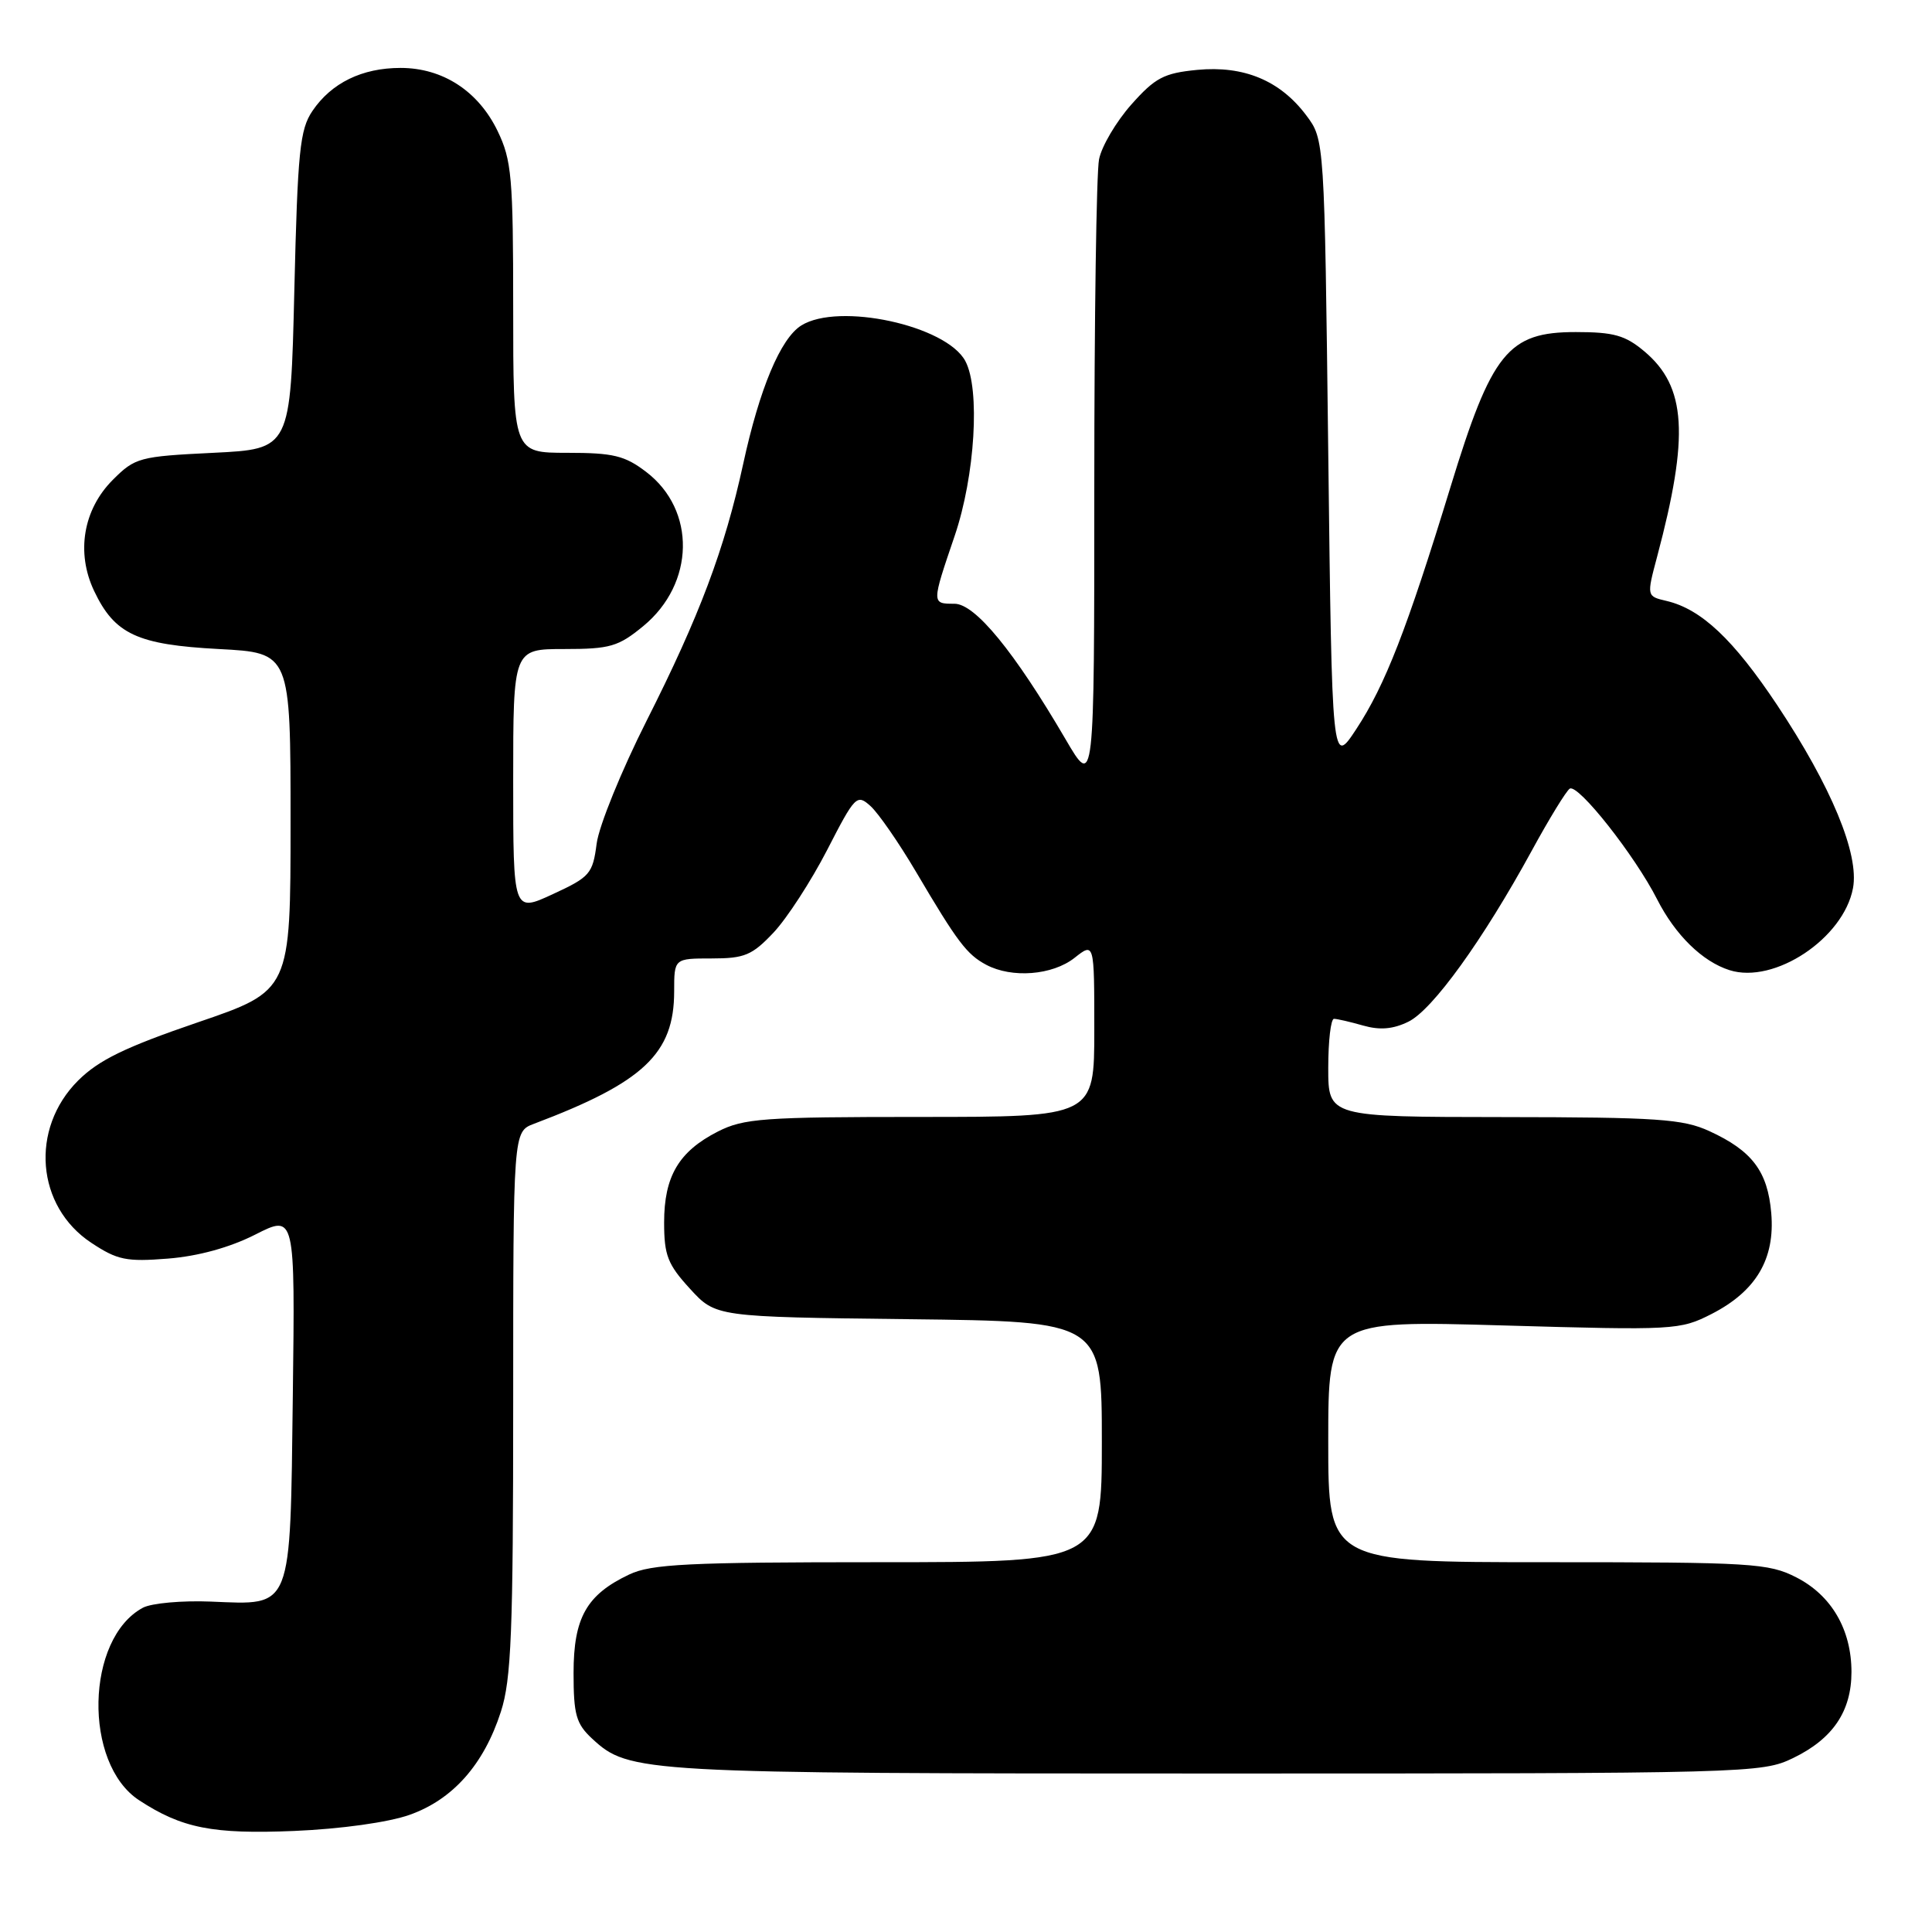 <?xml version="1.0" encoding="UTF-8" standalone="no"?>
<!DOCTYPE svg PUBLIC "-//W3C//DTD SVG 1.1//EN" "http://www.w3.org/Graphics/SVG/1.1/DTD/svg11.dtd" >
<svg xmlns="http://www.w3.org/2000/svg" xmlns:xlink="http://www.w3.org/1999/xlink" version="1.1" viewBox="0 0 256 256">
 <g >
 <path fill="currentColor"
d=" M 54.26 240.48 C 59.99 238.46 64.11 233.82 66.37 226.81 C 67.75 222.54 68.00 216.31 68.00 185.86 C 68.00 149.95 68.00 149.95 70.75 148.91 C 85.29 143.42 89.33 139.60 89.33 131.36 C 89.33 127.00 89.33 127.00 94.30 127.00 C 98.66 127.00 99.66 126.58 102.50 123.57 C 104.27 121.69 107.47 116.76 109.60 112.63 C 113.31 105.41 113.54 105.18 115.35 106.81 C 116.38 107.74 119.09 111.65 121.37 115.51 C 126.87 124.84 128.11 126.47 130.68 127.84 C 134.09 129.65 139.44 129.23 142.37 126.93 C 145.00 124.85 145.00 124.85 145.00 136.43 C 145.00 148.00 145.00 148.00 121.96 148.00 C 101.12 148.00 98.56 148.19 95.11 149.94 C 89.94 152.58 88.00 155.87 88.00 161.98 C 88.00 166.33 88.47 167.54 91.42 170.76 C 94.84 174.50 94.84 174.50 120.42 174.80 C 146.00 175.10 146.00 175.10 146.00 191.05 C 146.00 207.00 146.00 207.00 116.40 207.00 C 91.14 207.00 86.30 207.24 83.37 208.63 C 77.72 211.31 76.00 214.35 76.00 221.68 C 76.00 227.21 76.34 228.41 78.46 230.38 C 83.37 234.92 84.71 235.00 161.05 235.00 C 231.90 235.00 233.45 234.96 237.60 232.95 C 242.87 230.40 245.33 226.75 245.33 221.53 C 245.32 215.92 242.68 211.39 238.02 209.01 C 234.34 207.13 232.15 207.00 205.04 207.00 C 176.00 207.00 176.00 207.00 176.00 190.98 C 176.00 174.96 176.00 174.96 199.25 175.63 C 221.88 176.28 222.61 176.24 226.79 174.11 C 232.69 171.09 235.22 166.82 234.70 160.74 C 234.23 155.21 232.17 152.48 226.50 149.88 C 222.99 148.27 219.66 148.04 199.25 148.02 C 176.00 148.00 176.00 148.00 176.00 141.50 C 176.00 137.93 176.34 135.00 176.76 135.00 C 177.17 135.00 178.91 135.40 180.62 135.89 C 182.83 136.52 184.58 136.38 186.62 135.38 C 189.81 133.83 196.48 124.59 202.95 112.75 C 205.27 108.49 207.55 104.78 208.00 104.50 C 209.10 103.82 216.61 113.33 219.57 119.15 C 221.98 123.89 225.57 127.41 229.17 128.55 C 235.11 130.44 244.28 124.34 245.53 117.69 C 246.38 113.18 242.66 104.22 235.48 93.42 C 229.69 84.73 225.44 80.72 220.84 79.63 C 218.18 79.01 218.18 79.01 219.58 73.75 C 223.85 57.71 223.45 51.24 217.90 46.57 C 215.36 44.43 213.84 44.00 208.79 44.00 C 199.82 44.00 197.66 46.67 192.18 64.59 C 186.43 83.37 183.54 90.79 179.72 96.60 C 176.50 101.50 176.50 101.50 176.00 60.00 C 175.50 18.50 175.50 18.50 173.09 15.29 C 169.63 10.67 164.82 8.67 158.63 9.26 C 154.22 9.69 153.07 10.29 149.90 13.86 C 147.90 16.12 145.97 19.38 145.63 21.11 C 145.28 22.84 145.00 42.30 145.00 64.36 C 145.00 104.47 145.00 104.47 141.19 97.95 C 134.39 86.32 129.21 80.00 126.47 80.00 C 123.43 80.00 123.43 80.02 126.50 71.00 C 129.20 63.07 129.90 51.55 127.91 47.84 C 125.39 43.12 111.12 40.03 106.17 43.13 C 103.43 44.84 100.64 51.49 98.47 61.50 C 96.02 72.76 92.68 81.65 85.68 95.50 C 82.35 102.10 79.37 109.42 79.06 111.78 C 78.54 115.79 78.17 116.21 73.25 118.48 C 68.00 120.91 68.00 120.91 68.00 103.45 C 68.00 86.00 68.00 86.00 74.77 86.00 C 80.84 86.00 81.93 85.68 85.24 82.96 C 92.08 77.32 92.26 67.59 85.62 62.53 C 82.79 60.37 81.27 60.00 75.16 60.00 C 68.00 60.00 68.00 60.00 68.00 40.82 C 68.00 23.46 67.80 21.22 65.93 17.35 C 63.37 12.06 58.66 9.00 53.08 9.00 C 47.98 9.00 43.92 10.98 41.40 14.70 C 39.73 17.16 39.44 20.04 39.00 38.50 C 38.50 59.50 38.50 59.50 28.26 60.00 C 18.45 60.48 17.90 60.63 14.94 63.59 C 11.02 67.52 10.06 73.22 12.47 78.30 C 15.19 84.04 18.19 85.43 29.00 86.00 C 38.50 86.50 38.50 86.50 38.50 108.88 C 38.50 131.27 38.50 131.27 26.17 135.48 C 16.55 138.77 13.07 140.47 10.34 143.19 C 3.95 149.58 4.79 159.85 12.10 164.68 C 15.56 166.97 16.74 167.21 22.27 166.77 C 26.27 166.45 30.45 165.30 33.82 163.59 C 39.10 160.91 39.10 160.91 38.80 184.92 C 38.44 213.61 38.82 212.66 27.96 212.22 C 24.13 212.06 20.07 212.43 18.94 213.03 C 11.34 217.10 11.00 233.68 18.43 238.54 C 24.09 242.25 28.18 243.06 39.00 242.61 C 45.15 242.35 51.47 241.47 54.26 240.48 Z "/>
</g>
</svg>